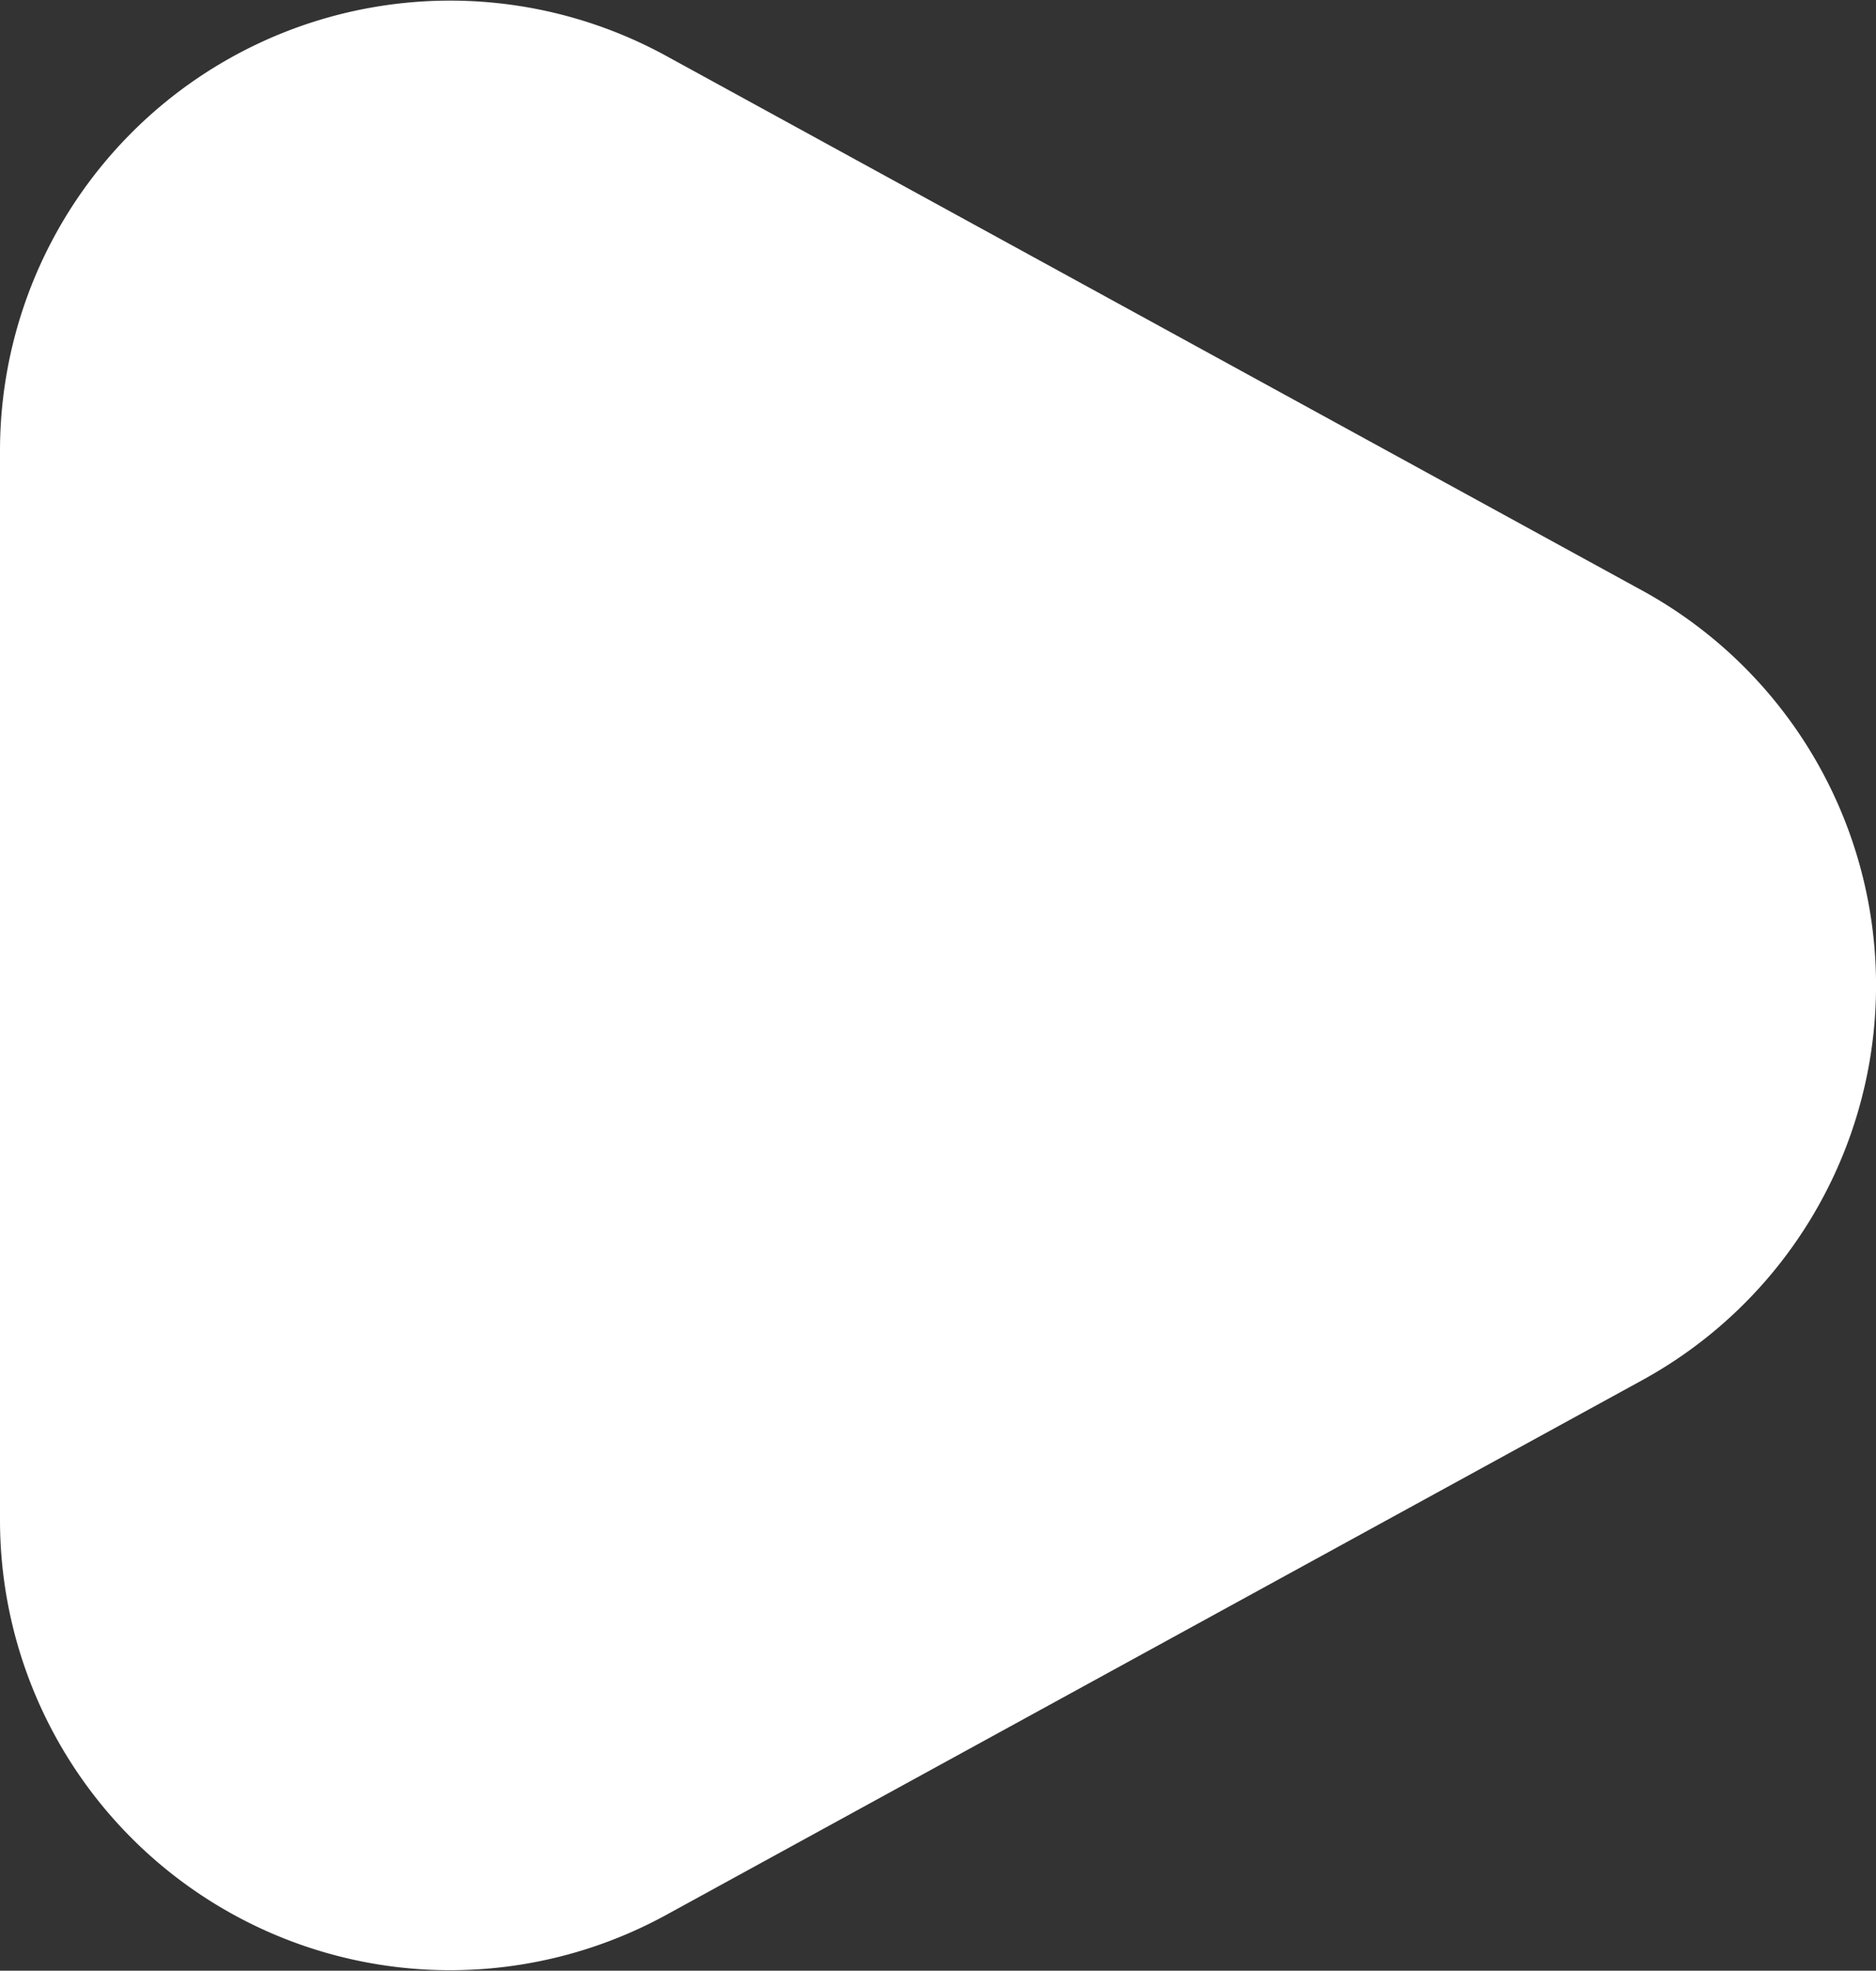 <svg xmlns="http://www.w3.org/2000/svg" xmlns:xlink="http://www.w3.org/1999/xlink" width="33.344" height="35.019" viewBox="0 0 33.344 35.019">
  <rect x="0" y="0" width="33.344" height="35.019" fill="#333333" stroke="none"/>
  <defs>
    <linearGradient id="linear-gradient" x1="1.195" y1="0.179" x2="-0.331" y2="1.445" gradientUnits="objectBoundingBox">
      <stop offset="0" stop-color="#bf9685"/>
      <stop offset="1" stop-color="#966c5a"/>
    </linearGradient>
  </defs>
  <path id="playVoice" d="M10.493,4.157a8,8,0,0,1,14.034,0l9.5,17.344a8,8,0,0,1-7.017,11.843h-19A8,8,0,0,1,.995,21.5Z" transform="translate(33.344) rotate(90)" fill="white"/>
</svg>
